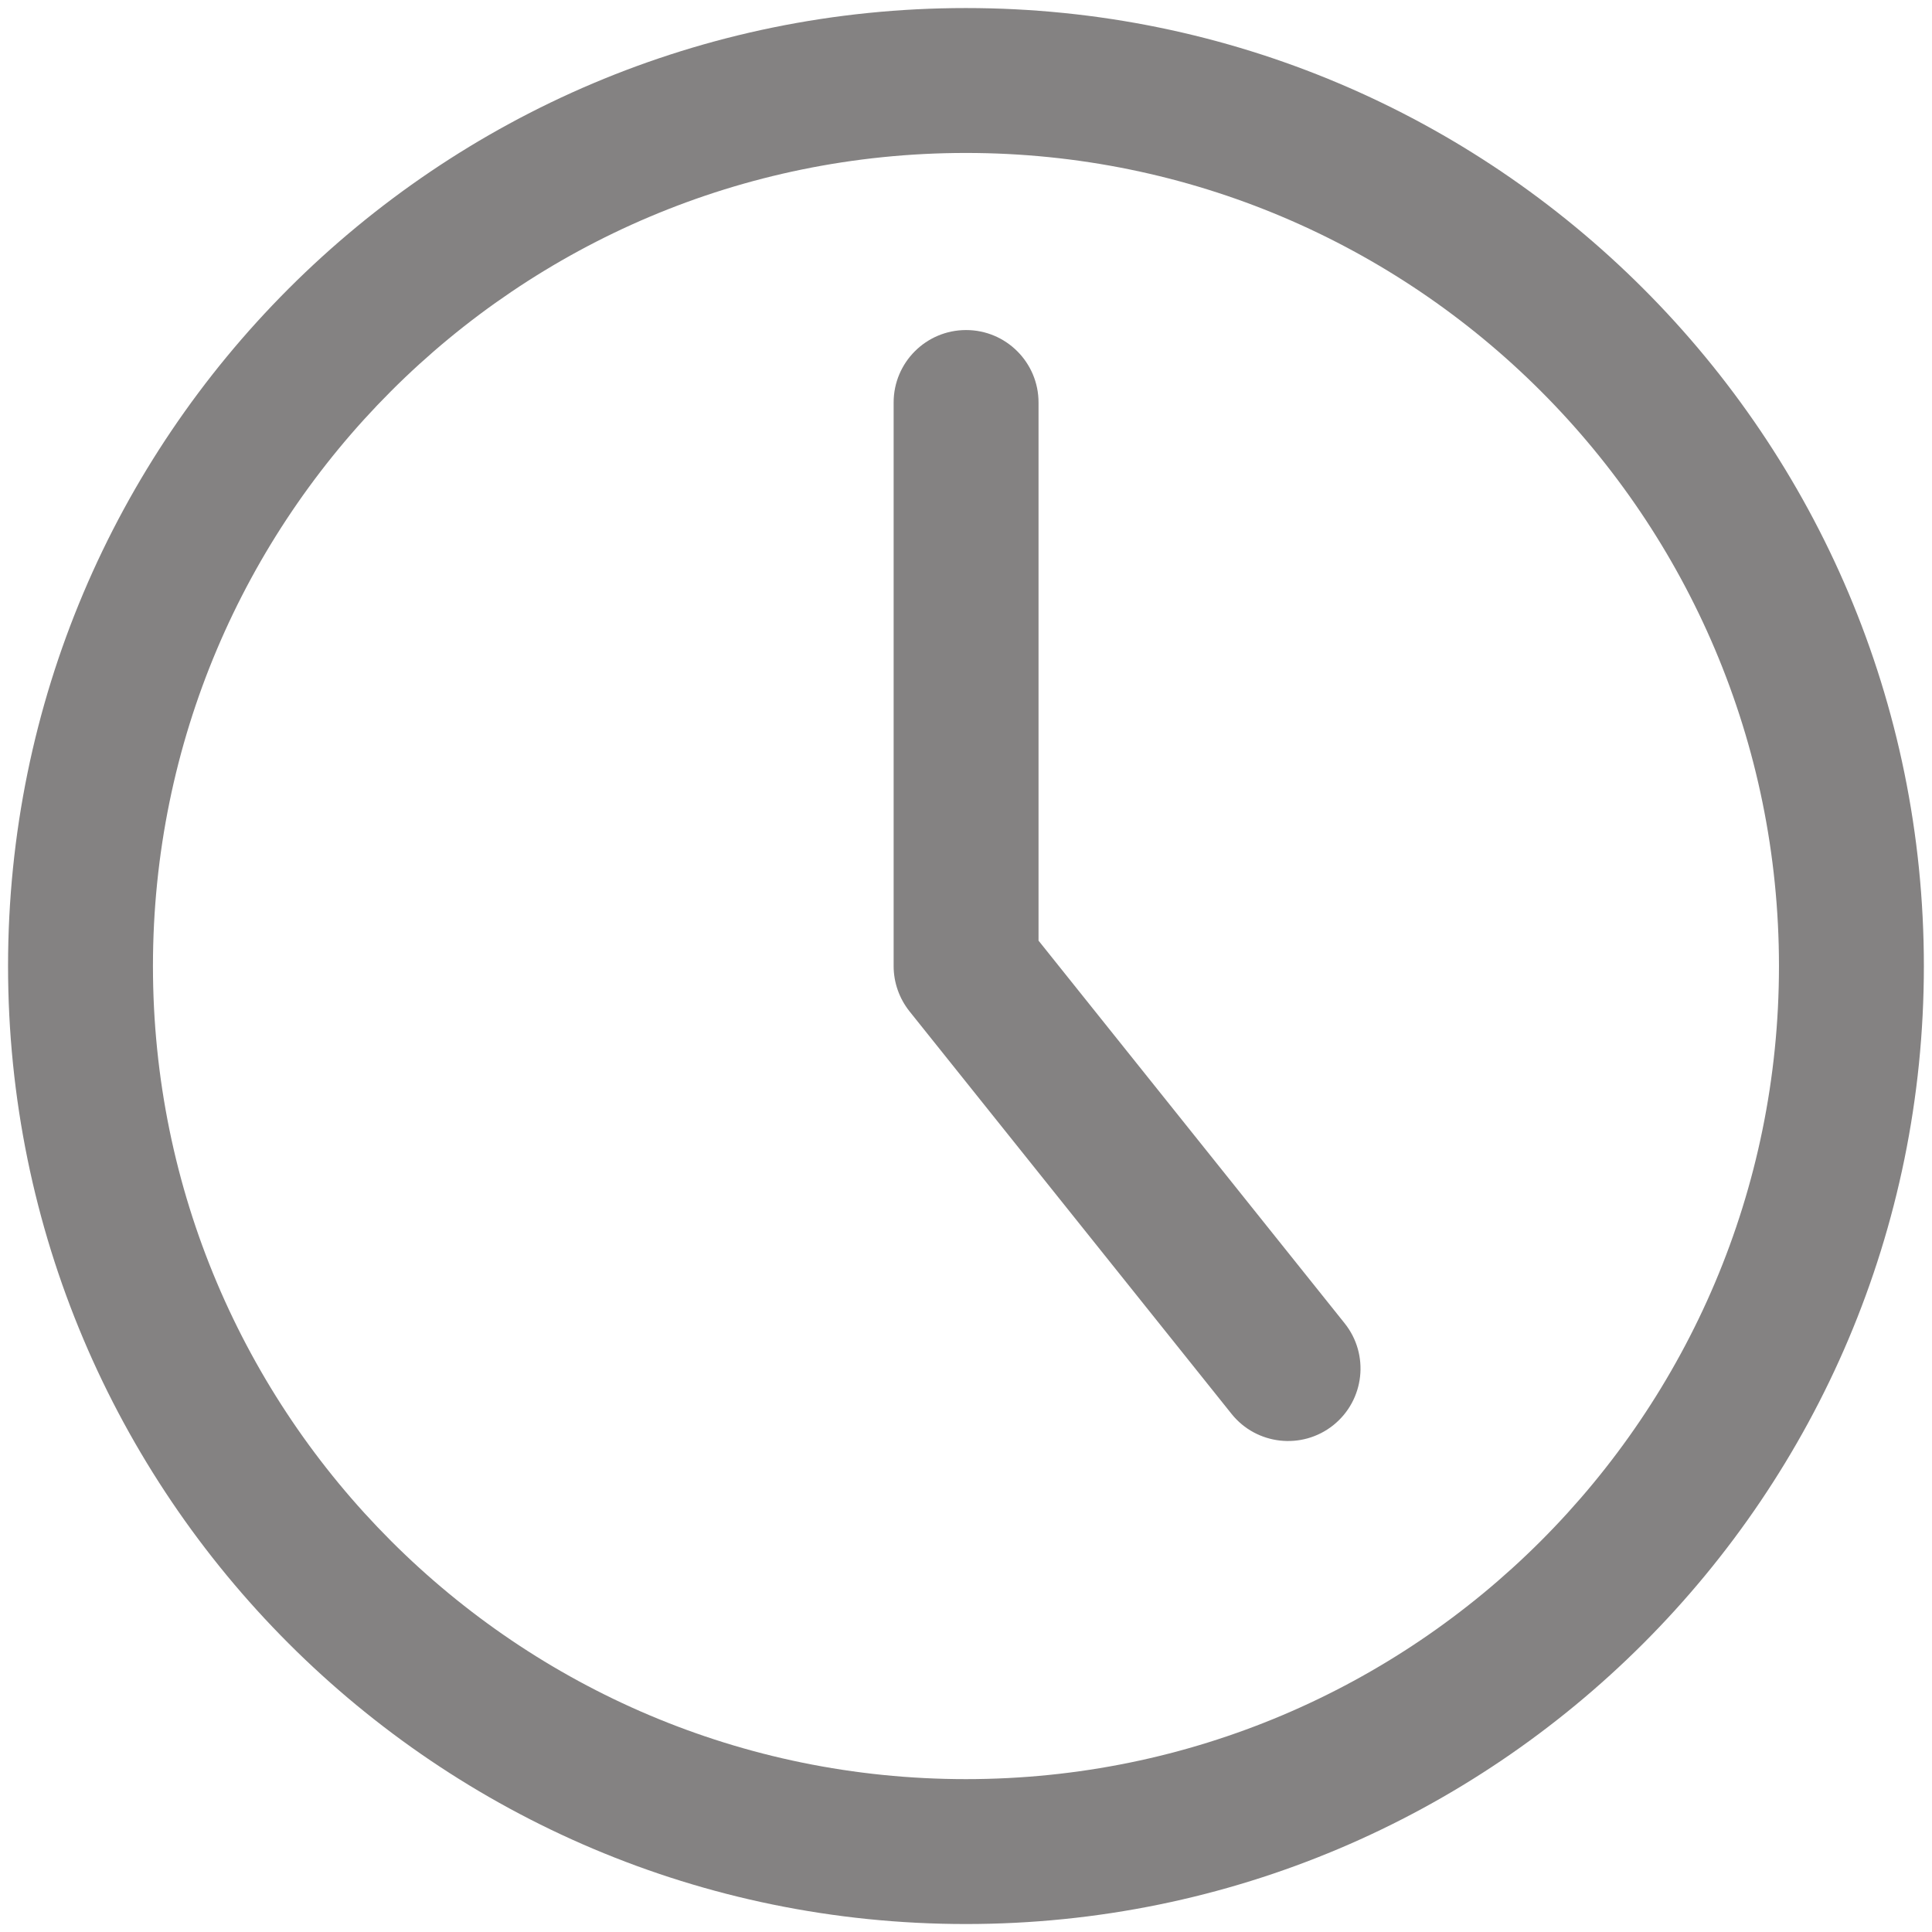 <svg width="24" height="24" viewBox="0 0 24 24" fill="none" xmlns="http://www.w3.org/2000/svg">
<path fill-rule="evenodd" clip-rule="evenodd" d="M1.9 12.001C1.9 6.422 6.422 1.9 11.999 1.9C17.577 1.9 22.099 6.422 22.099 12.001C22.099 17.579 17.577 22.101 11.999 22.101C6.422 22.101 1.9 17.579 1.9 12.001ZM11.999 0.1C5.428 0.1 0.1 5.428 0.1 12.001C0.1 18.573 5.428 23.901 11.999 23.901C18.572 23.901 23.899 18.573 23.899 12.001C23.899 5.428 18.572 0.1 11.999 0.1ZM12.901 5C12.901 4.503 12.498 4.1 12.001 4.1C11.504 4.1 11.101 4.503 11.101 5V12.001C11.101 12.205 11.171 12.403 11.298 12.563L15.298 17.563C15.608 17.951 16.175 18.014 16.563 17.704C16.951 17.393 17.014 16.827 16.704 16.439L12.901 11.685V5Z" fill="#848282"/>
</svg>
